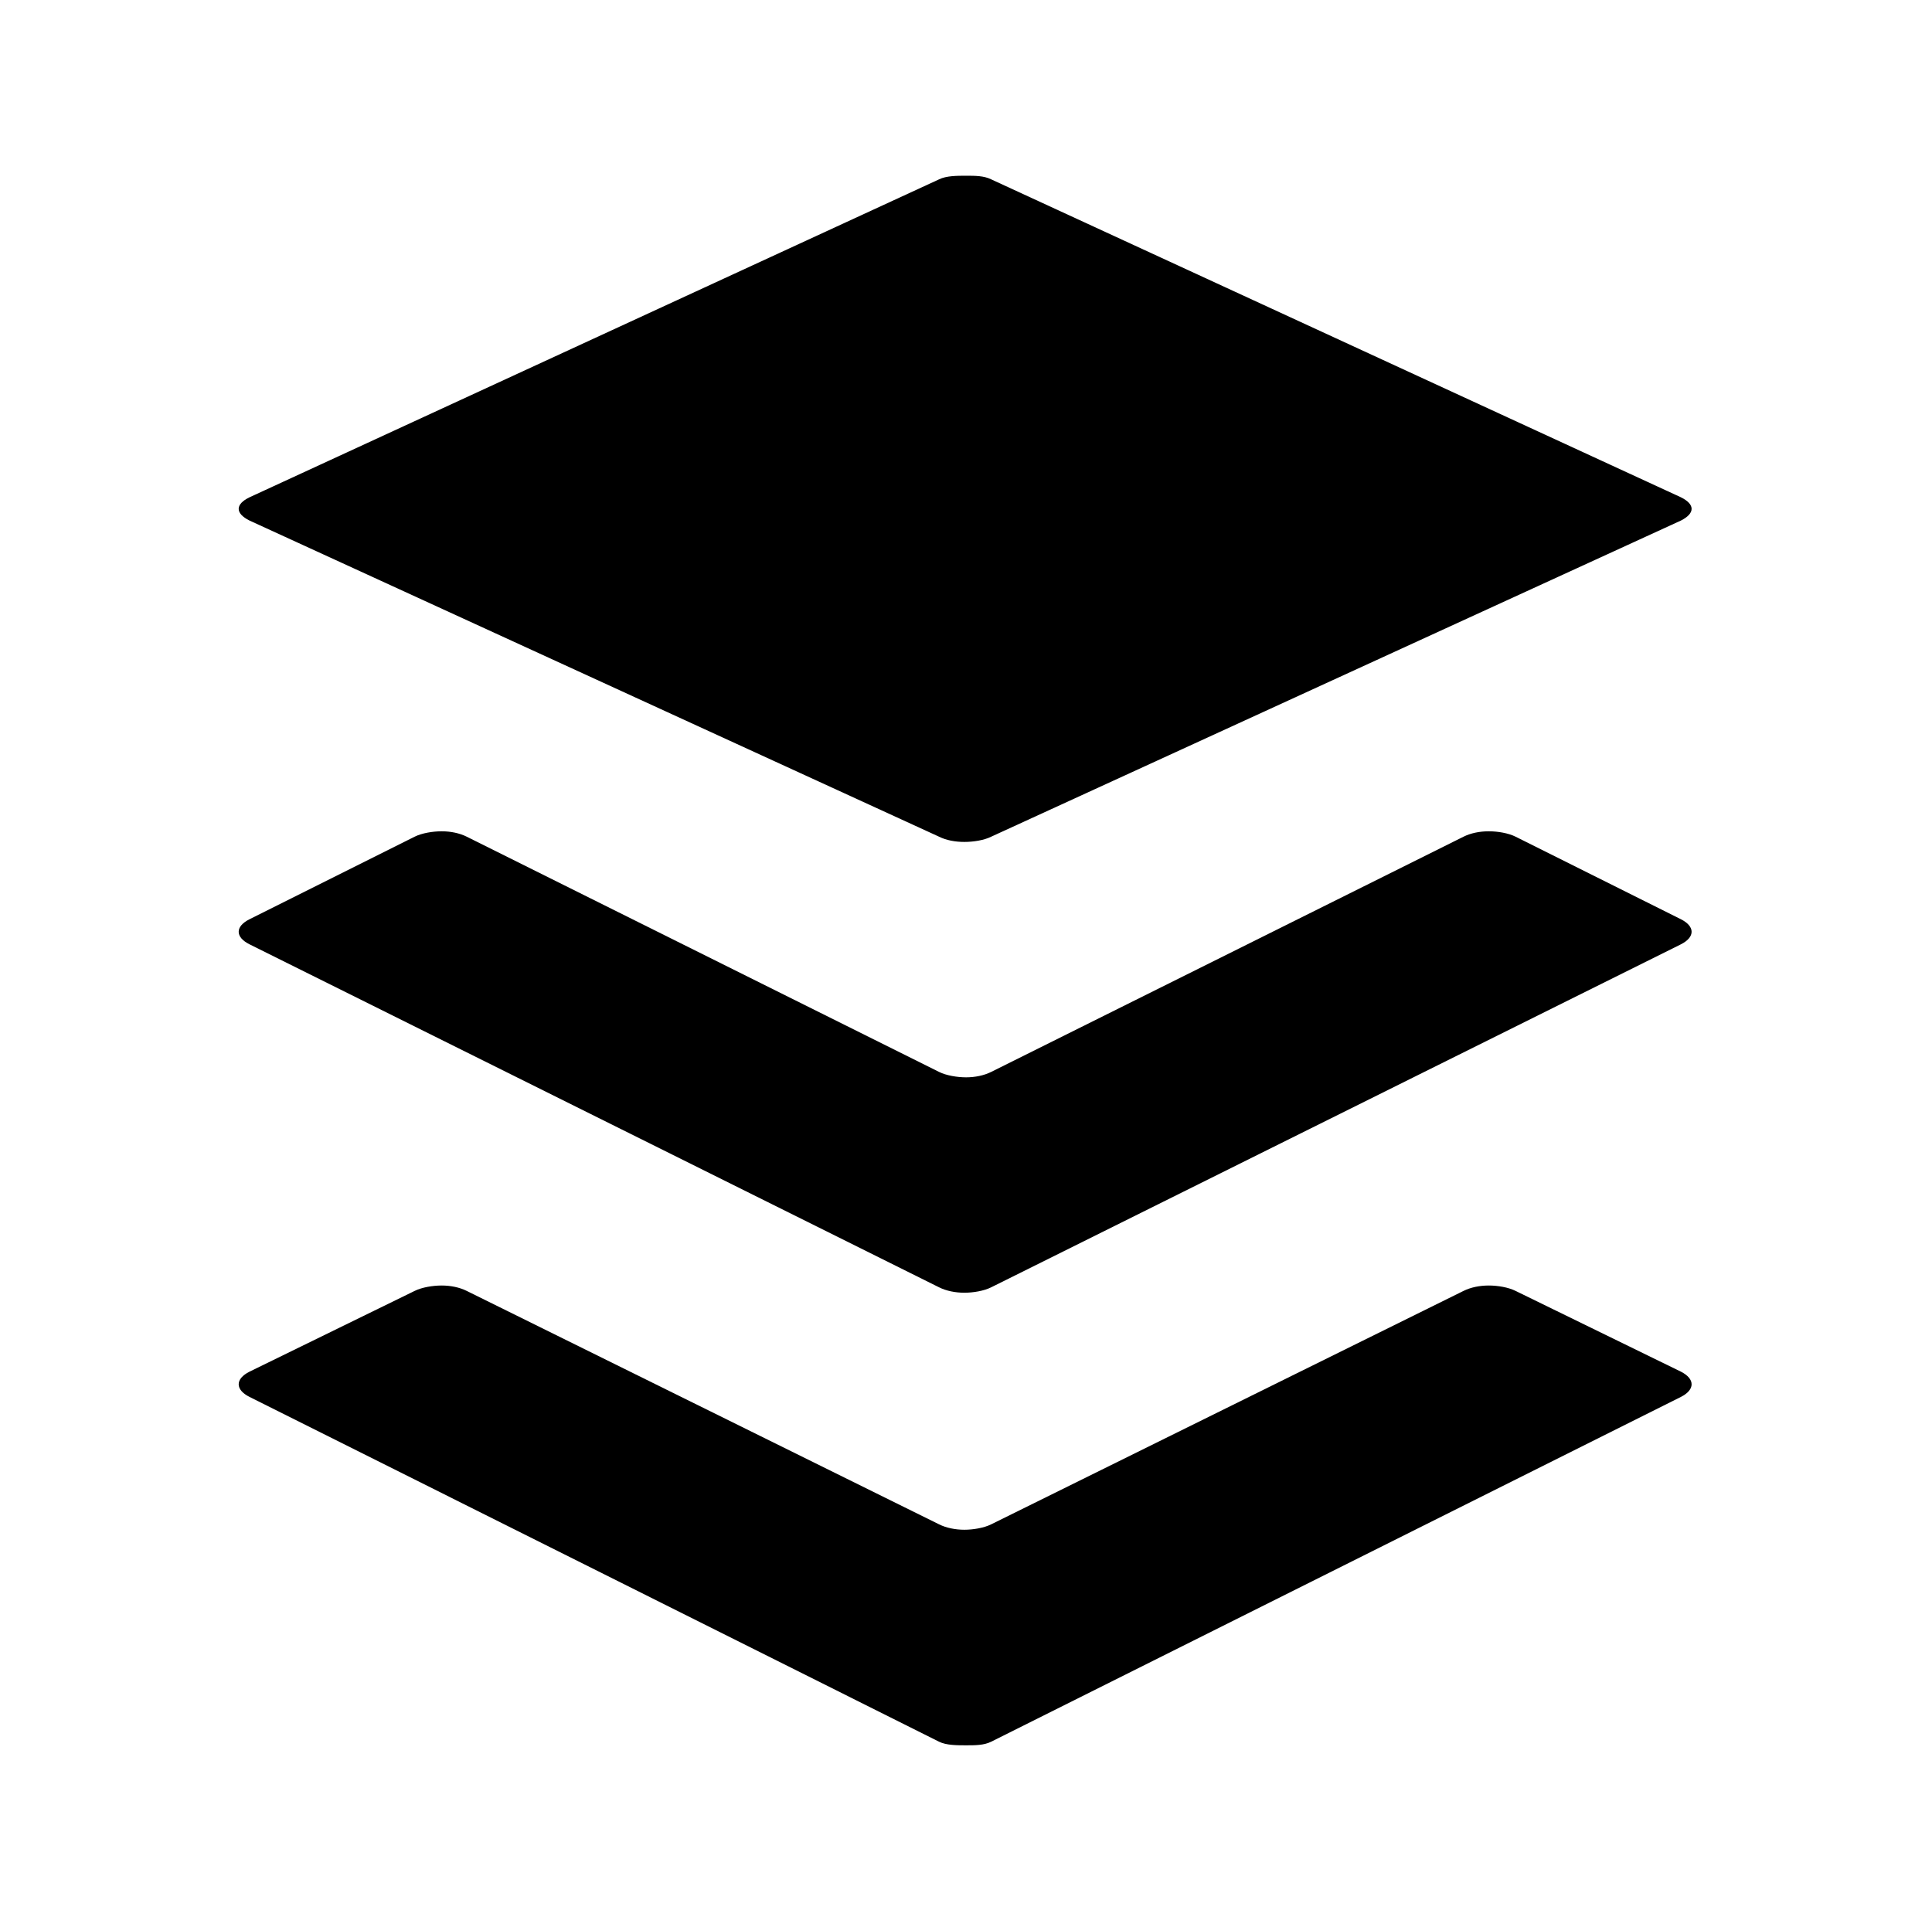 <?xml version='1.0' encoding='UTF-8'?>
<!-- This file was generated by dvisvgm 2.13.3 -->
<svg version='1.1' xmlns='http://www.w3.org/2000/svg' xmlns:xlink='http://www.w3.org/1999/xlink' viewBox='-215.481 -215.481 32.075 32'>
<title>\faBuffer</title>
<desc Packages=''/>
<defs>
<path id='g0-46' d='M8.329-1.315C8.408-1.355 8.408-1.415 8.329-1.455L7.412-1.903C7.372-1.923 7.313-1.933 7.263-1.933S7.163-1.923 7.123-1.903L4.503-.608C4.463-.588 4.403-.578 4.354-.578S4.254-.588 4.214-.608L1.594-1.903C1.554-1.923 1.504-1.933 1.455-1.933S1.345-1.923 1.305-1.903L.389-1.455C.309-1.415 .309-1.355 .389-1.315L4.214 .598C4.254 .618 4.314 .618 4.364 .618S4.463 .618 4.503 .598L8.329-1.315ZM8.329-3.965L7.412-4.423C7.372-4.443 7.313-4.453 7.263-4.453S7.163-4.443 7.123-4.423L4.503-3.118C4.463-3.098 4.413-3.088 4.364-3.088S4.254-3.098 4.214-3.118L1.594-4.423C1.554-4.443 1.504-4.453 1.455-4.453S1.345-4.443 1.305-4.423L.389-3.965C.309-3.925 .309-3.866 .389-3.826L4.214-1.923C4.254-1.903 4.304-1.893 4.354-1.893S4.463-1.903 4.503-1.923L8.329-3.826C8.408-3.866 8.408-3.925 8.329-3.965ZM.389-6.177L4.214-4.423C4.254-4.403 4.304-4.394 4.354-4.394S4.463-4.403 4.503-4.423L8.329-6.177C8.408-6.217 8.408-6.267 8.329-6.306L4.503-8.07C4.463-8.09 4.413-8.09 4.364-8.09S4.254-8.09 4.214-8.07L.389-6.306C.309-6.267 .309-6.217 .389-6.177Z'/>
</defs>
<g id='page1' transform='scale(2.993)'>
<use x='-71' y='-62.93' xlink:href='#g0-46'/>
</g>
</svg>
